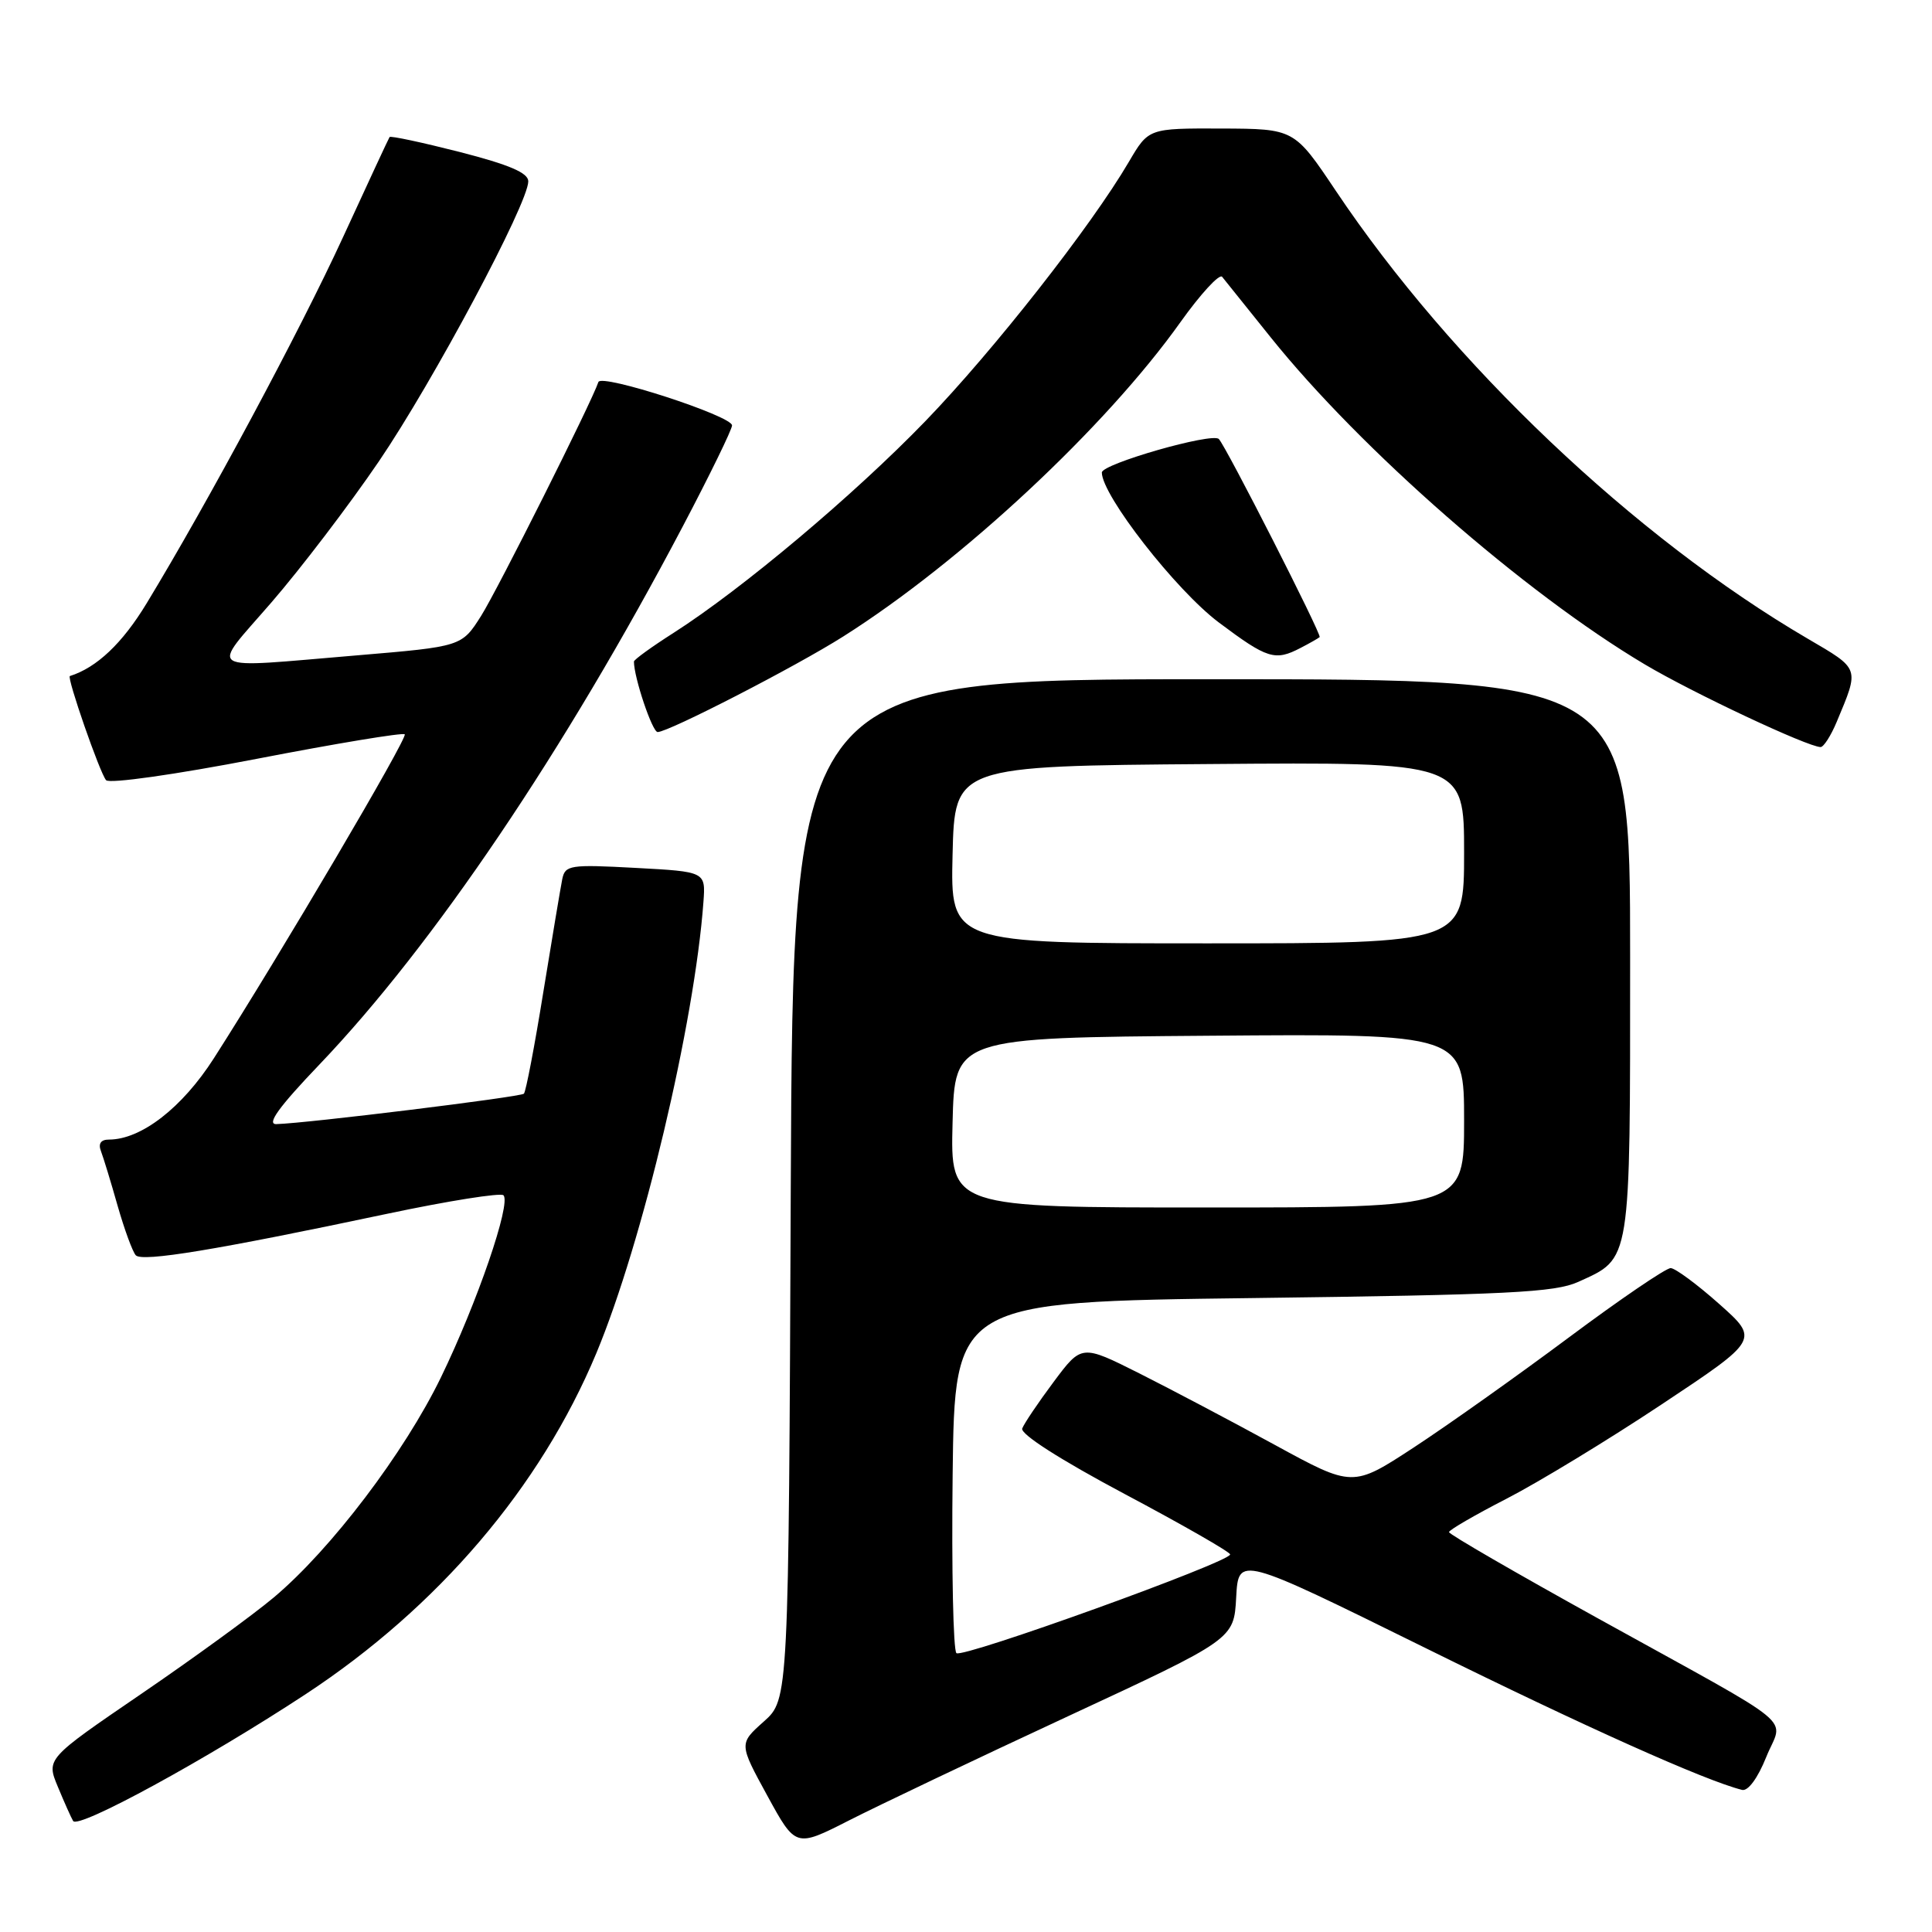 <?xml version="1.0" encoding="UTF-8" standalone="no"?>
<!DOCTYPE svg PUBLIC "-//W3C//DTD SVG 1.1//EN" "http://www.w3.org/Graphics/SVG/1.1/DTD/svg11.dtd" >
<svg xmlns="http://www.w3.org/2000/svg" xmlns:xlink="http://www.w3.org/1999/xlink" version="1.1" viewBox="0 0 256 256">
 <g >
 <path fill="currentColor"
d=" M 141.50 227.42 C 163.50 217.20 163.50 217.20 163.80 211.67 C 164.10 206.14 164.10 206.14 188.80 218.33 C 210.05 228.83 225.95 235.95 230.83 237.17 C 231.62 237.37 232.91 235.62 234.03 232.83 C 236.26 227.26 239.05 229.56 211.75 214.45 C 200.89 208.44 192.00 203.30 192.00 203.01 C 192.01 202.73 195.44 200.74 199.64 198.58 C 203.84 196.42 213.09 190.80 220.19 186.08 C 233.11 177.50 233.11 177.50 227.80 172.78 C 224.89 170.19 221.99 168.05 221.38 168.03 C 220.76 168.01 214.67 172.16 207.84 177.25 C 201.01 182.34 191.79 188.88 187.33 191.80 C 179.24 197.09 179.24 197.09 168.93 191.46 C 163.26 188.36 155.18 184.10 150.97 181.98 C 143.32 178.14 143.32 178.14 139.62 183.10 C 137.58 185.83 135.71 188.61 135.45 189.28 C 135.18 190.02 140.47 193.41 149.00 197.95 C 156.70 202.04 163.00 205.65 163.00 205.97 C 163.00 206.98 127.53 219.77 126.73 219.05 C 126.31 218.67 126.08 208.04 126.23 195.43 C 126.50 172.50 126.50 172.50 166.00 172.00 C 199.79 171.57 206.02 171.26 209.12 169.86 C 216.17 166.65 216.00 167.74 216.00 126.78 C 216.00 90.00 216.00 90.00 160.53 90.00 C 105.07 90.00 105.07 90.00 104.78 157.58 C 104.50 225.17 104.50 225.17 101.21 228.11 C 97.91 231.05 97.91 231.05 101.67 237.93 C 105.43 244.81 105.43 244.81 112.47 241.23 C 116.34 239.26 129.40 233.04 141.50 227.42 Z  M 40.50 224.49 C 58.08 212.93 71.61 197.05 79.02 179.30 C 85.14 164.61 92.03 135.59 93.21 119.50 C 93.50 115.50 93.50 115.50 84.20 115.00 C 75.50 114.53 74.88 114.63 74.50 116.50 C 74.28 117.60 73.15 124.34 71.99 131.47 C 70.84 138.61 69.68 144.66 69.42 144.92 C 68.97 145.36 40.70 148.84 36.62 148.95 C 35.28 148.99 36.94 146.69 42.35 141.03 C 57.43 125.24 74.81 99.50 90.46 69.77 C 94.06 62.93 97.00 56.90 97.00 56.37 C 97.00 55.11 79.67 49.48 79.29 50.62 C 78.40 53.30 65.94 78.13 63.76 81.59 C 61.18 85.67 61.18 85.67 47.29 86.84 C 26.67 88.56 27.80 89.26 35.96 79.83 C 39.85 75.34 46.26 66.93 50.20 61.14 C 57.39 50.57 70.00 26.94 70.00 24.03 C 70.00 22.90 67.49 21.83 60.92 20.14 C 55.93 18.87 51.74 17.97 51.62 18.16 C 51.49 18.35 48.72 24.32 45.45 31.43 C 39.72 43.88 27.61 66.47 19.42 79.96 C 16.21 85.25 12.82 88.46 9.26 89.58 C 8.81 89.72 13.25 102.49 14.06 103.38 C 14.51 103.87 23.21 102.64 34.02 100.55 C 44.56 98.51 53.38 97.05 53.63 97.30 C 54.07 97.73 37.12 126.51 28.35 140.21 C 24.15 146.78 18.71 151.00 14.43 151.00 C 13.36 151.00 12.99 151.54 13.38 152.54 C 13.70 153.38 14.70 156.64 15.59 159.79 C 16.49 162.93 17.57 165.87 17.99 166.33 C 18.84 167.25 28.69 165.62 51.27 160.84 C 59.40 159.12 66.35 158.02 66.71 158.38 C 67.76 159.42 63.23 172.61 58.43 182.50 C 53.58 192.49 43.86 205.30 36.29 211.66 C 33.57 213.95 25.67 219.70 18.73 224.44 C 6.12 233.05 6.12 233.05 7.67 236.77 C 8.52 238.82 9.43 240.86 9.69 241.29 C 10.36 242.40 27.37 233.12 40.50 224.49 Z  M 243.37 95.66 C 246.40 88.41 246.50 88.71 239.50 84.61 C 216.60 71.21 192.34 48.19 177.00 25.28 C 171.50 17.07 171.50 17.07 161.85 17.03 C 152.19 17.00 152.19 17.00 149.59 21.43 C 144.59 29.97 131.67 46.43 122.63 55.79 C 113.16 65.59 98.34 78.05 89.25 83.86 C 86.36 85.70 84.00 87.41 84.00 87.66 C 84.00 89.77 86.43 97.00 87.14 97.00 C 88.59 97.00 105.45 88.32 111.73 84.34 C 127.41 74.42 146.51 56.61 156.42 42.68 C 159.09 38.94 161.57 36.24 161.94 36.68 C 162.31 37.13 165.19 40.73 168.35 44.67 C 180.32 59.60 202.00 78.56 217.95 88.04 C 224.31 91.82 239.50 98.96 241.24 98.99 C 241.64 98.99 242.60 97.50 243.37 95.66 Z  M 172.32 85.86 C 173.52 85.24 174.66 84.59 174.86 84.42 C 175.18 84.15 162.43 59.10 161.50 58.17 C 160.62 57.28 146.00 61.47 146.00 62.61 C 146.00 65.63 155.82 78.22 161.50 82.48 C 167.93 87.30 168.94 87.62 172.32 85.86 Z  M 126.22 148.75 C 126.50 137.50 126.50 137.50 160.25 137.24 C 194.00 136.97 194.00 136.97 194.00 148.49 C 194.00 160.00 194.00 160.00 159.97 160.00 C 125.93 160.00 125.93 160.00 126.22 148.75 Z  M 126.22 113.25 C 126.50 101.50 126.50 101.50 160.25 101.24 C 194.00 100.97 194.00 100.97 194.00 112.99 C 194.00 125.00 194.00 125.00 159.97 125.00 C 125.94 125.00 125.94 125.00 126.22 113.25 Z "/>
</g>
</svg>